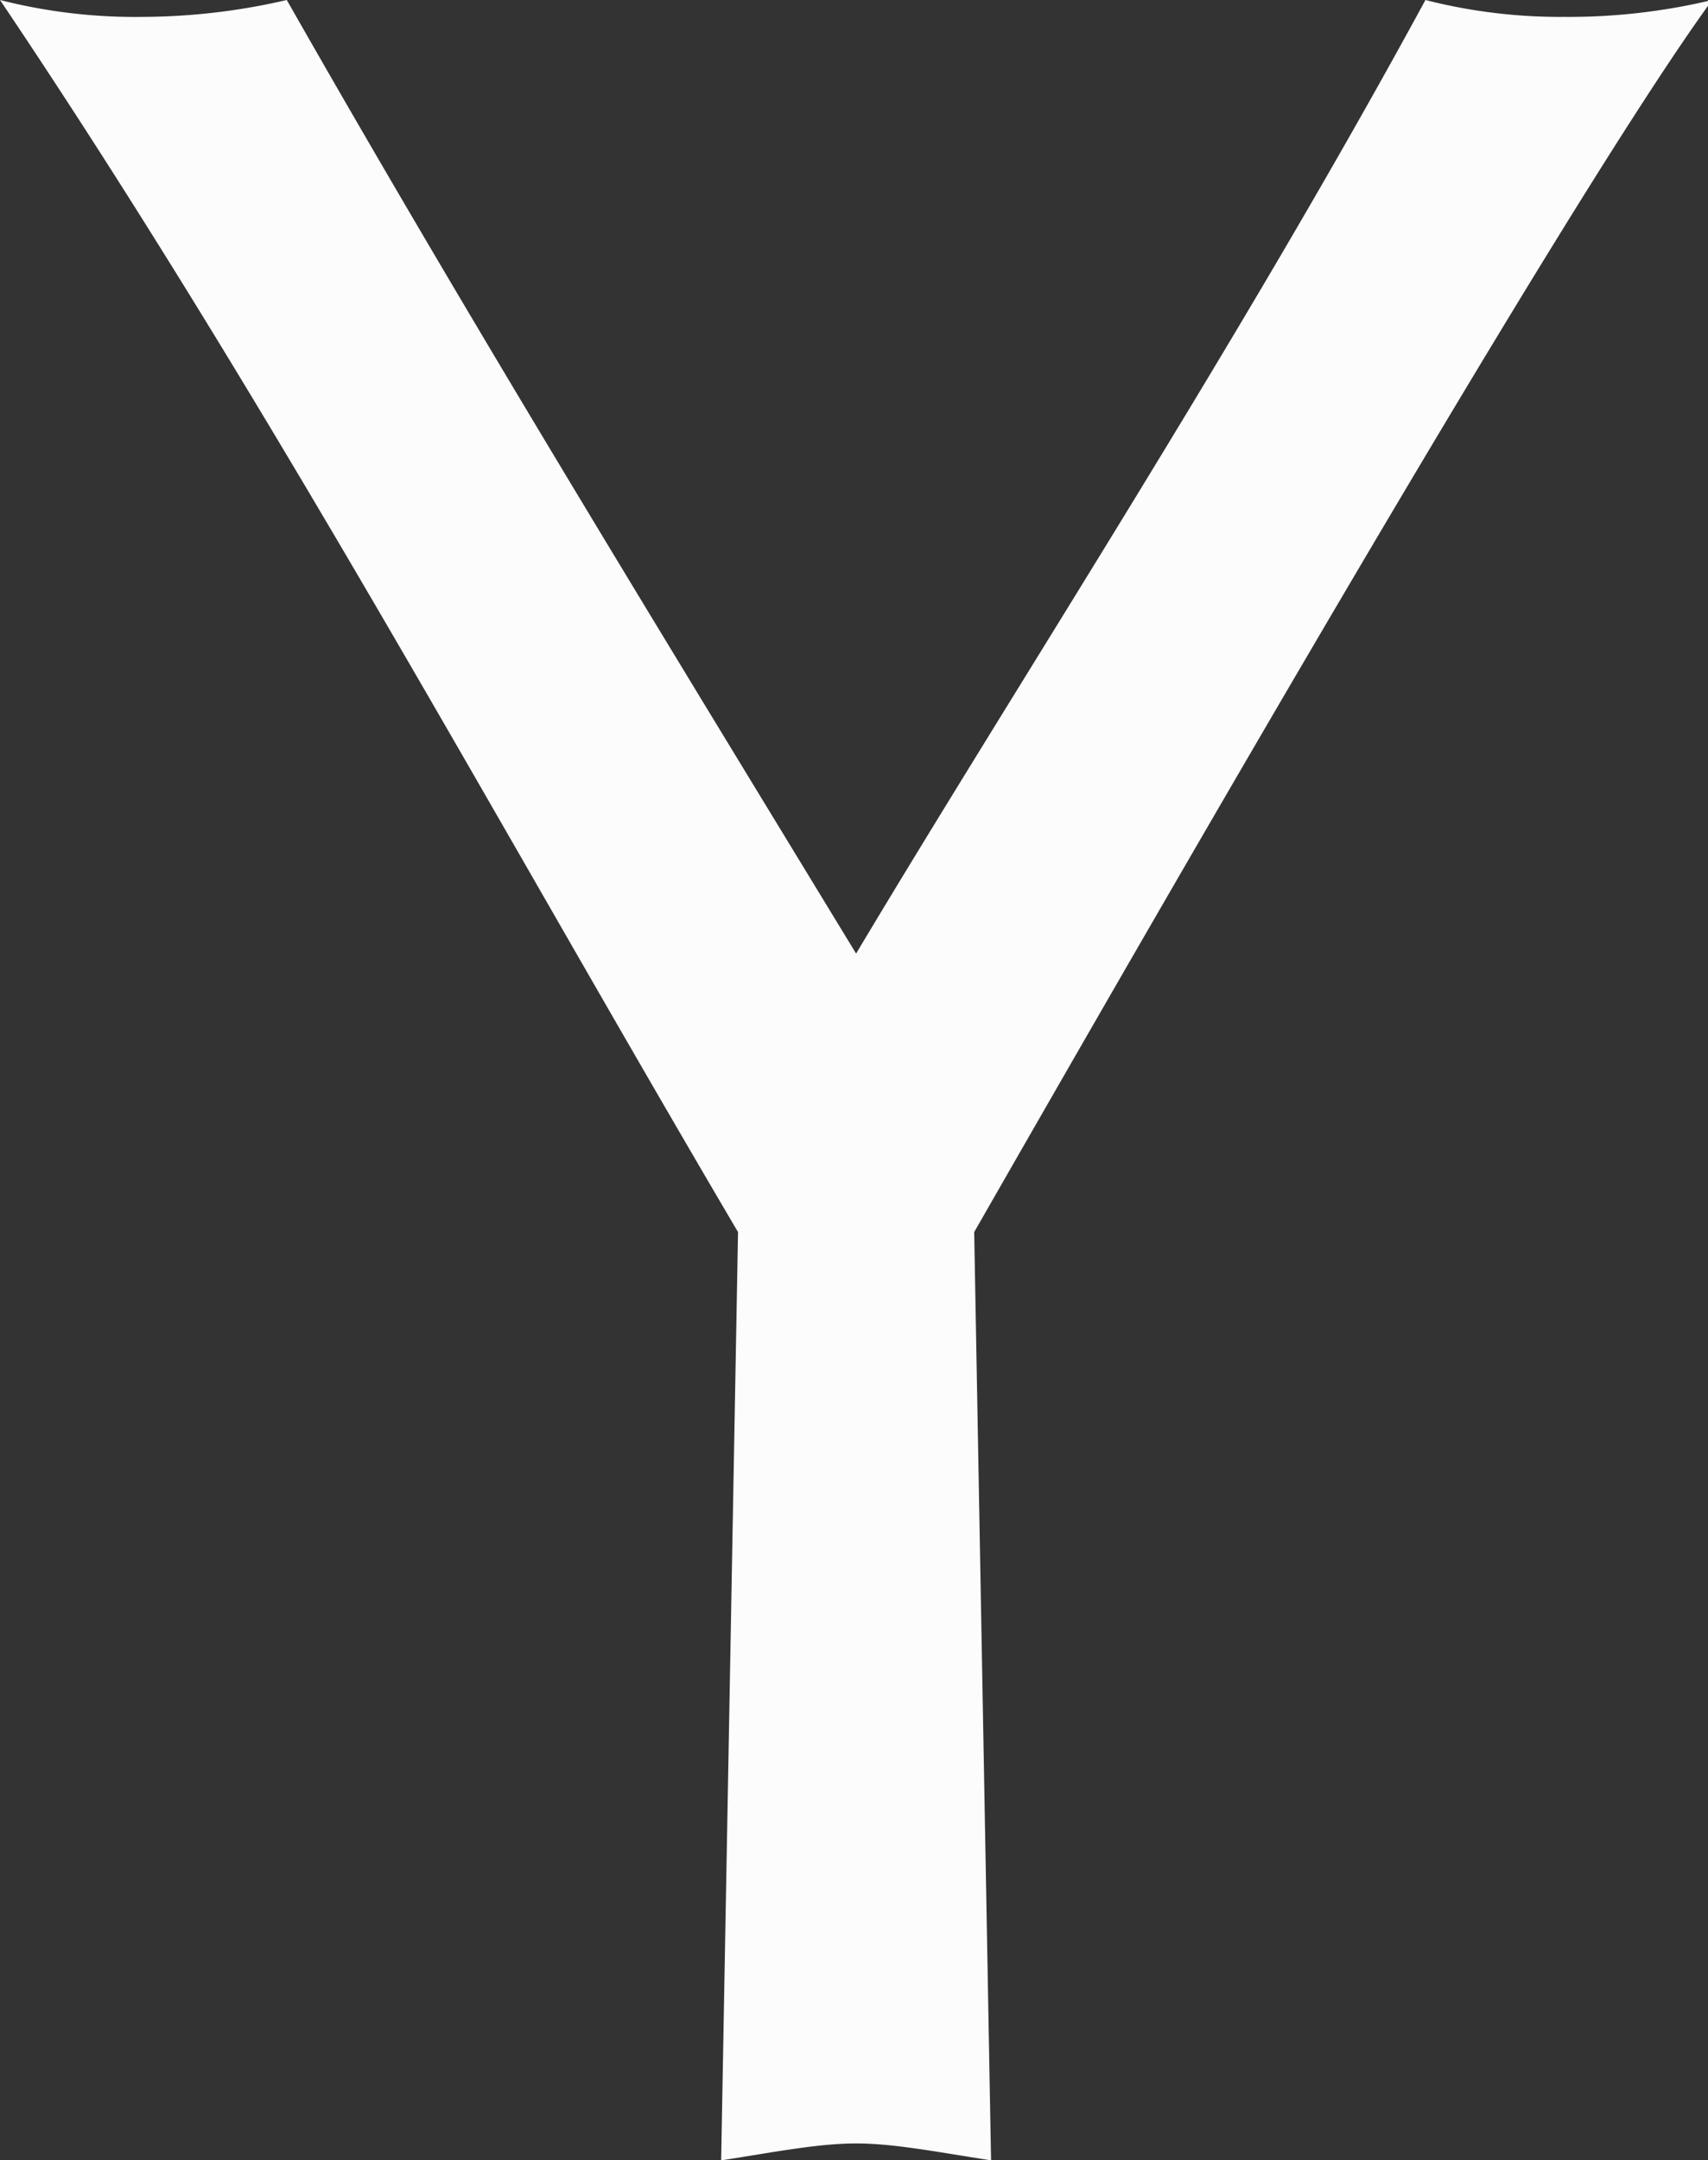 <svg id="Layer_1" data-name="Layer 1" xmlns="http://www.w3.org/2000/svg" viewBox="0 0 405 512"><rect x="0" y="0" width="405" height="512" fill="#333333" stroke="none"/><title>yahoo</title><path d="M252,292l4,220c-13-2-23-4-32-4s-19,2-32,4l4-220C140,197,85,95,21,0A130,130,0,0,0,55,4,153,153,0,0,0,89,0c41,72,82,139,135,226C261,164,315,81,359,0a129,129,0,0,0,33,4,146,146,0,0,0,35-4C392,48,295,217,252,292Z" transform="translate(-21)" style="fill:#fcfcfc"/></svg>